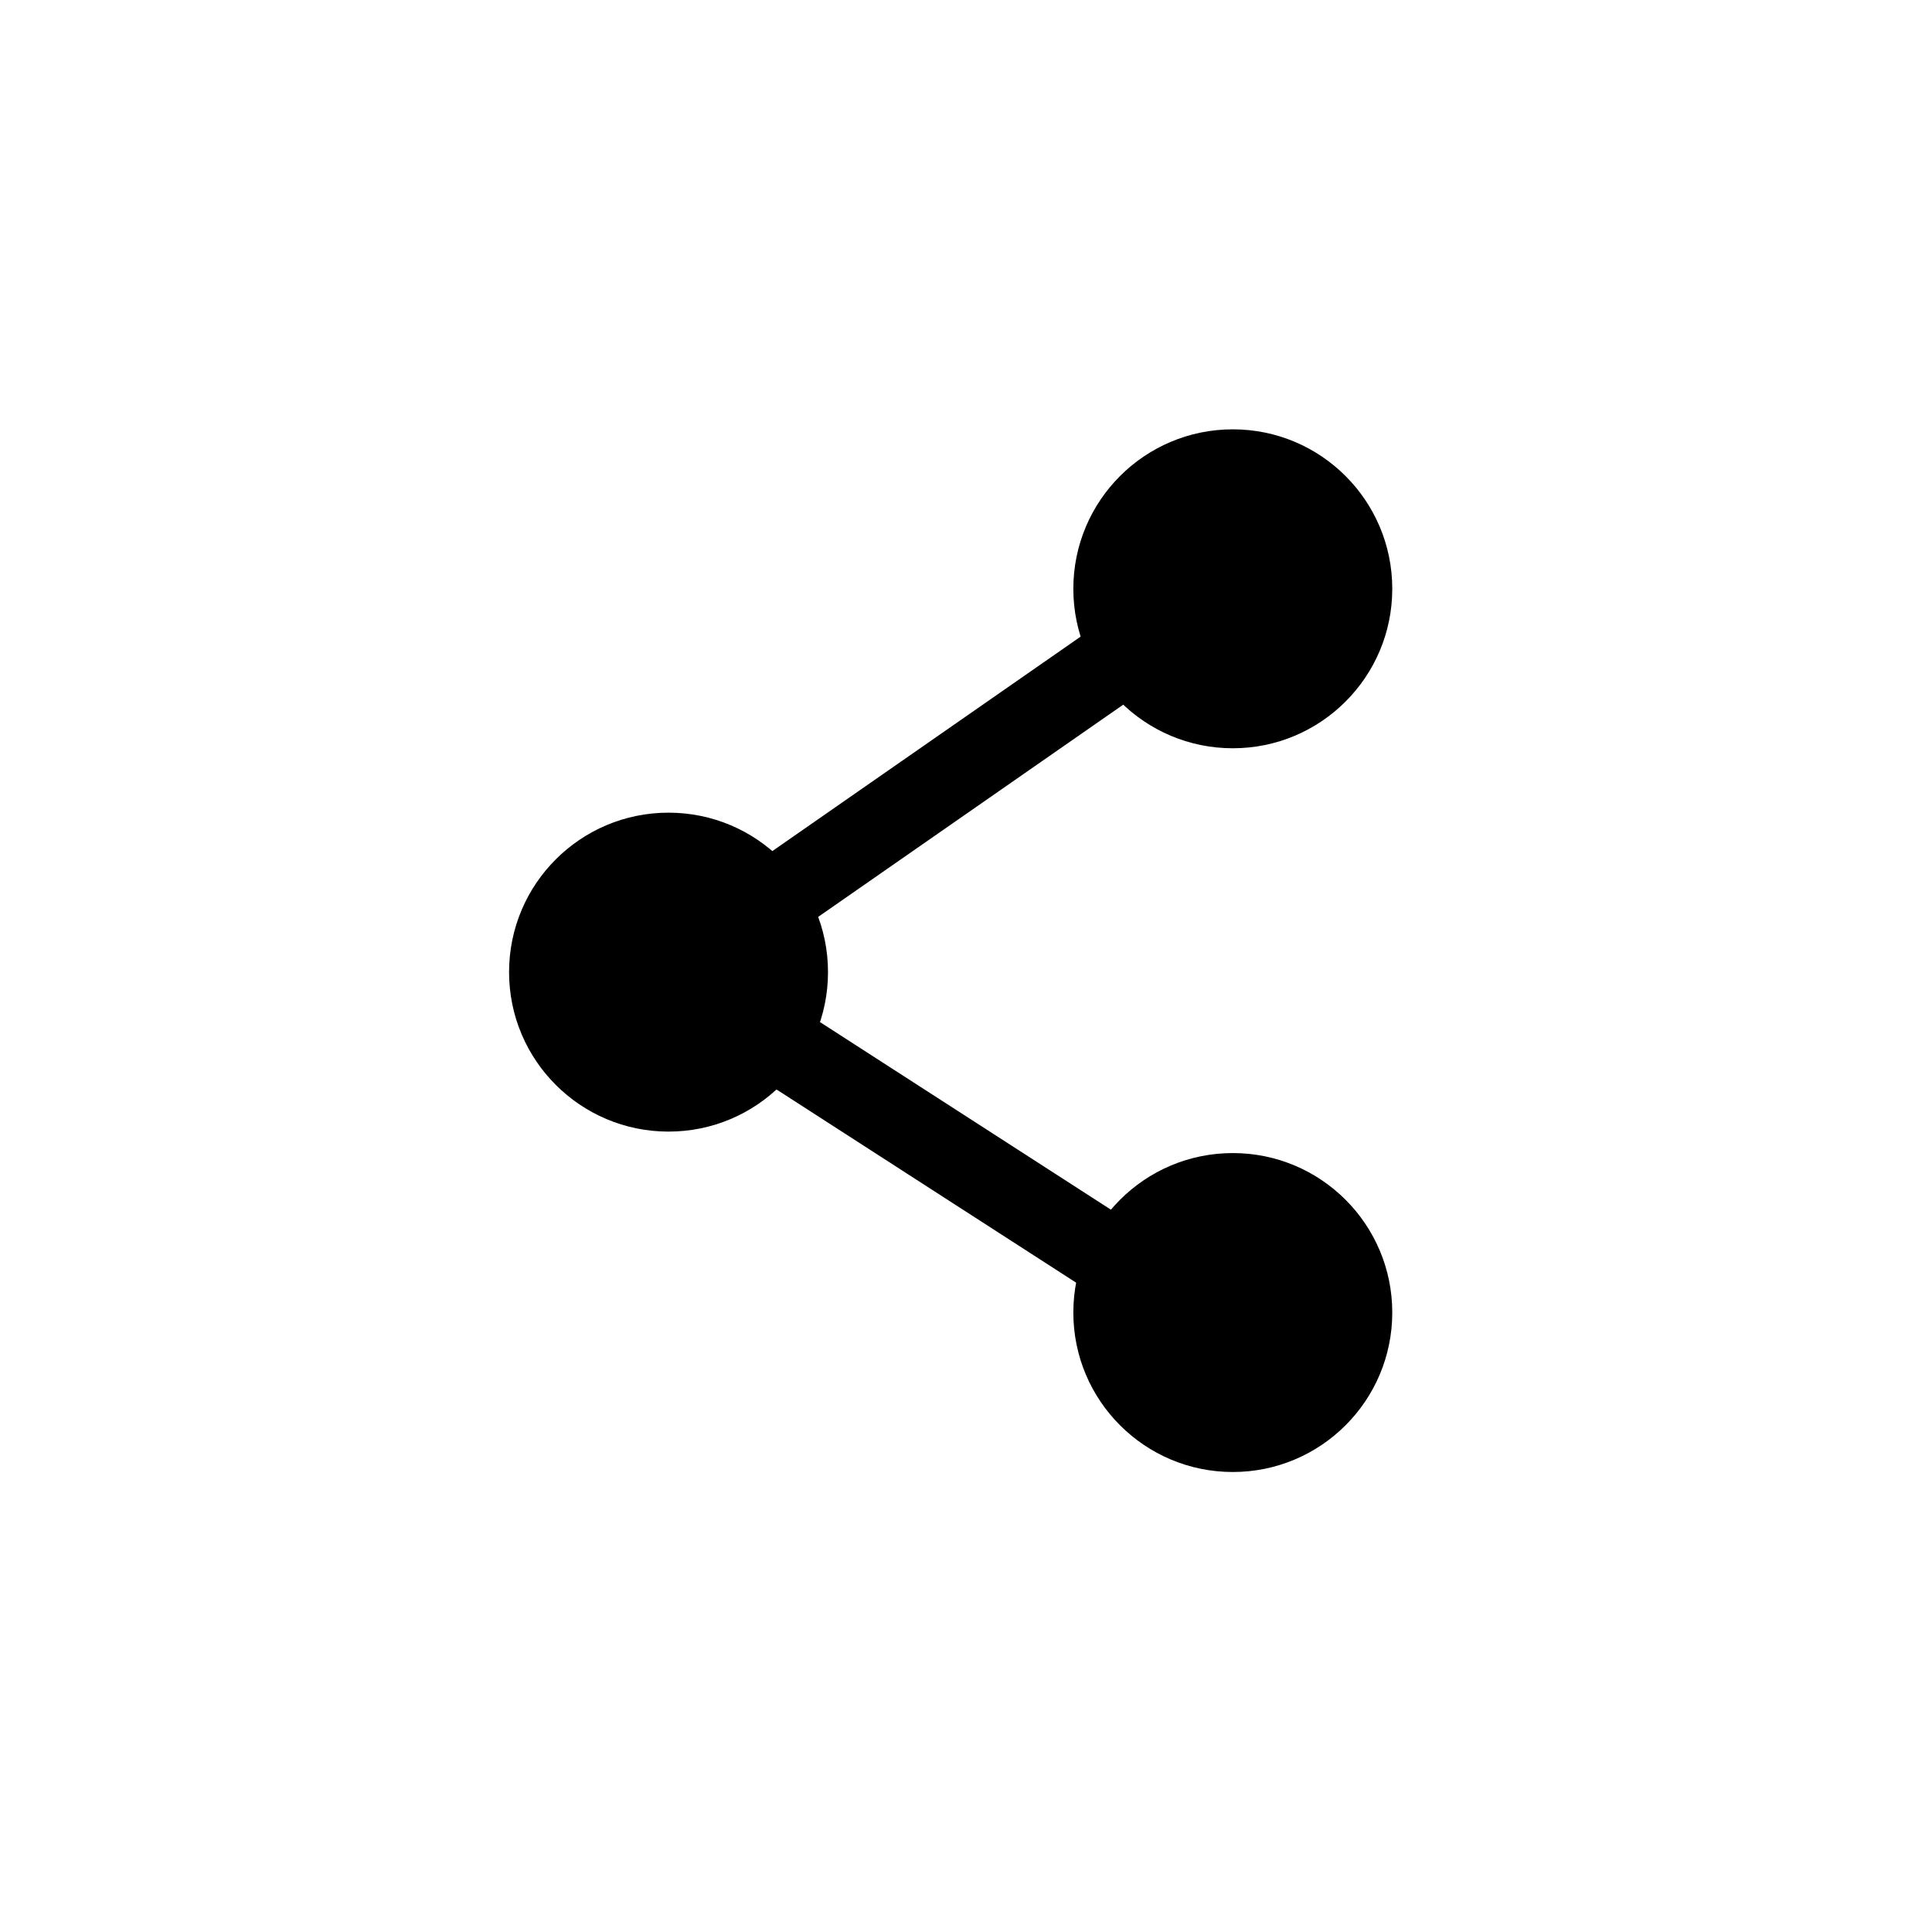 <?xml version="1.0" encoding="utf-8"?>
<svg version="1.1" xmlns="http://www.w3.org/2000/svg" xmlns:xlink="http://www.w3.org/1999/xlink" x="0px" y="0px"
	 viewBox="0 0 63 63"  xml:space="preserve">
<style type="text/css">
	.stroke {fill:none;stroke:#000000;stroke-width:2.615;}
	.fill {fill:#000000;stroke:none;}
</style>
<circle cx="21.8" cy="31.7" r="5.2" class="fill"/>
<circle cx="40.2" cy="19.2" r="5.2" class="fill"/>
<circle cx="40.2" cy="42.8" r="5.2" class="fill"/>
<path class="stroke" d="M40.2,18.9L21.8,31.7l18.3,11.8"/>
</svg>
